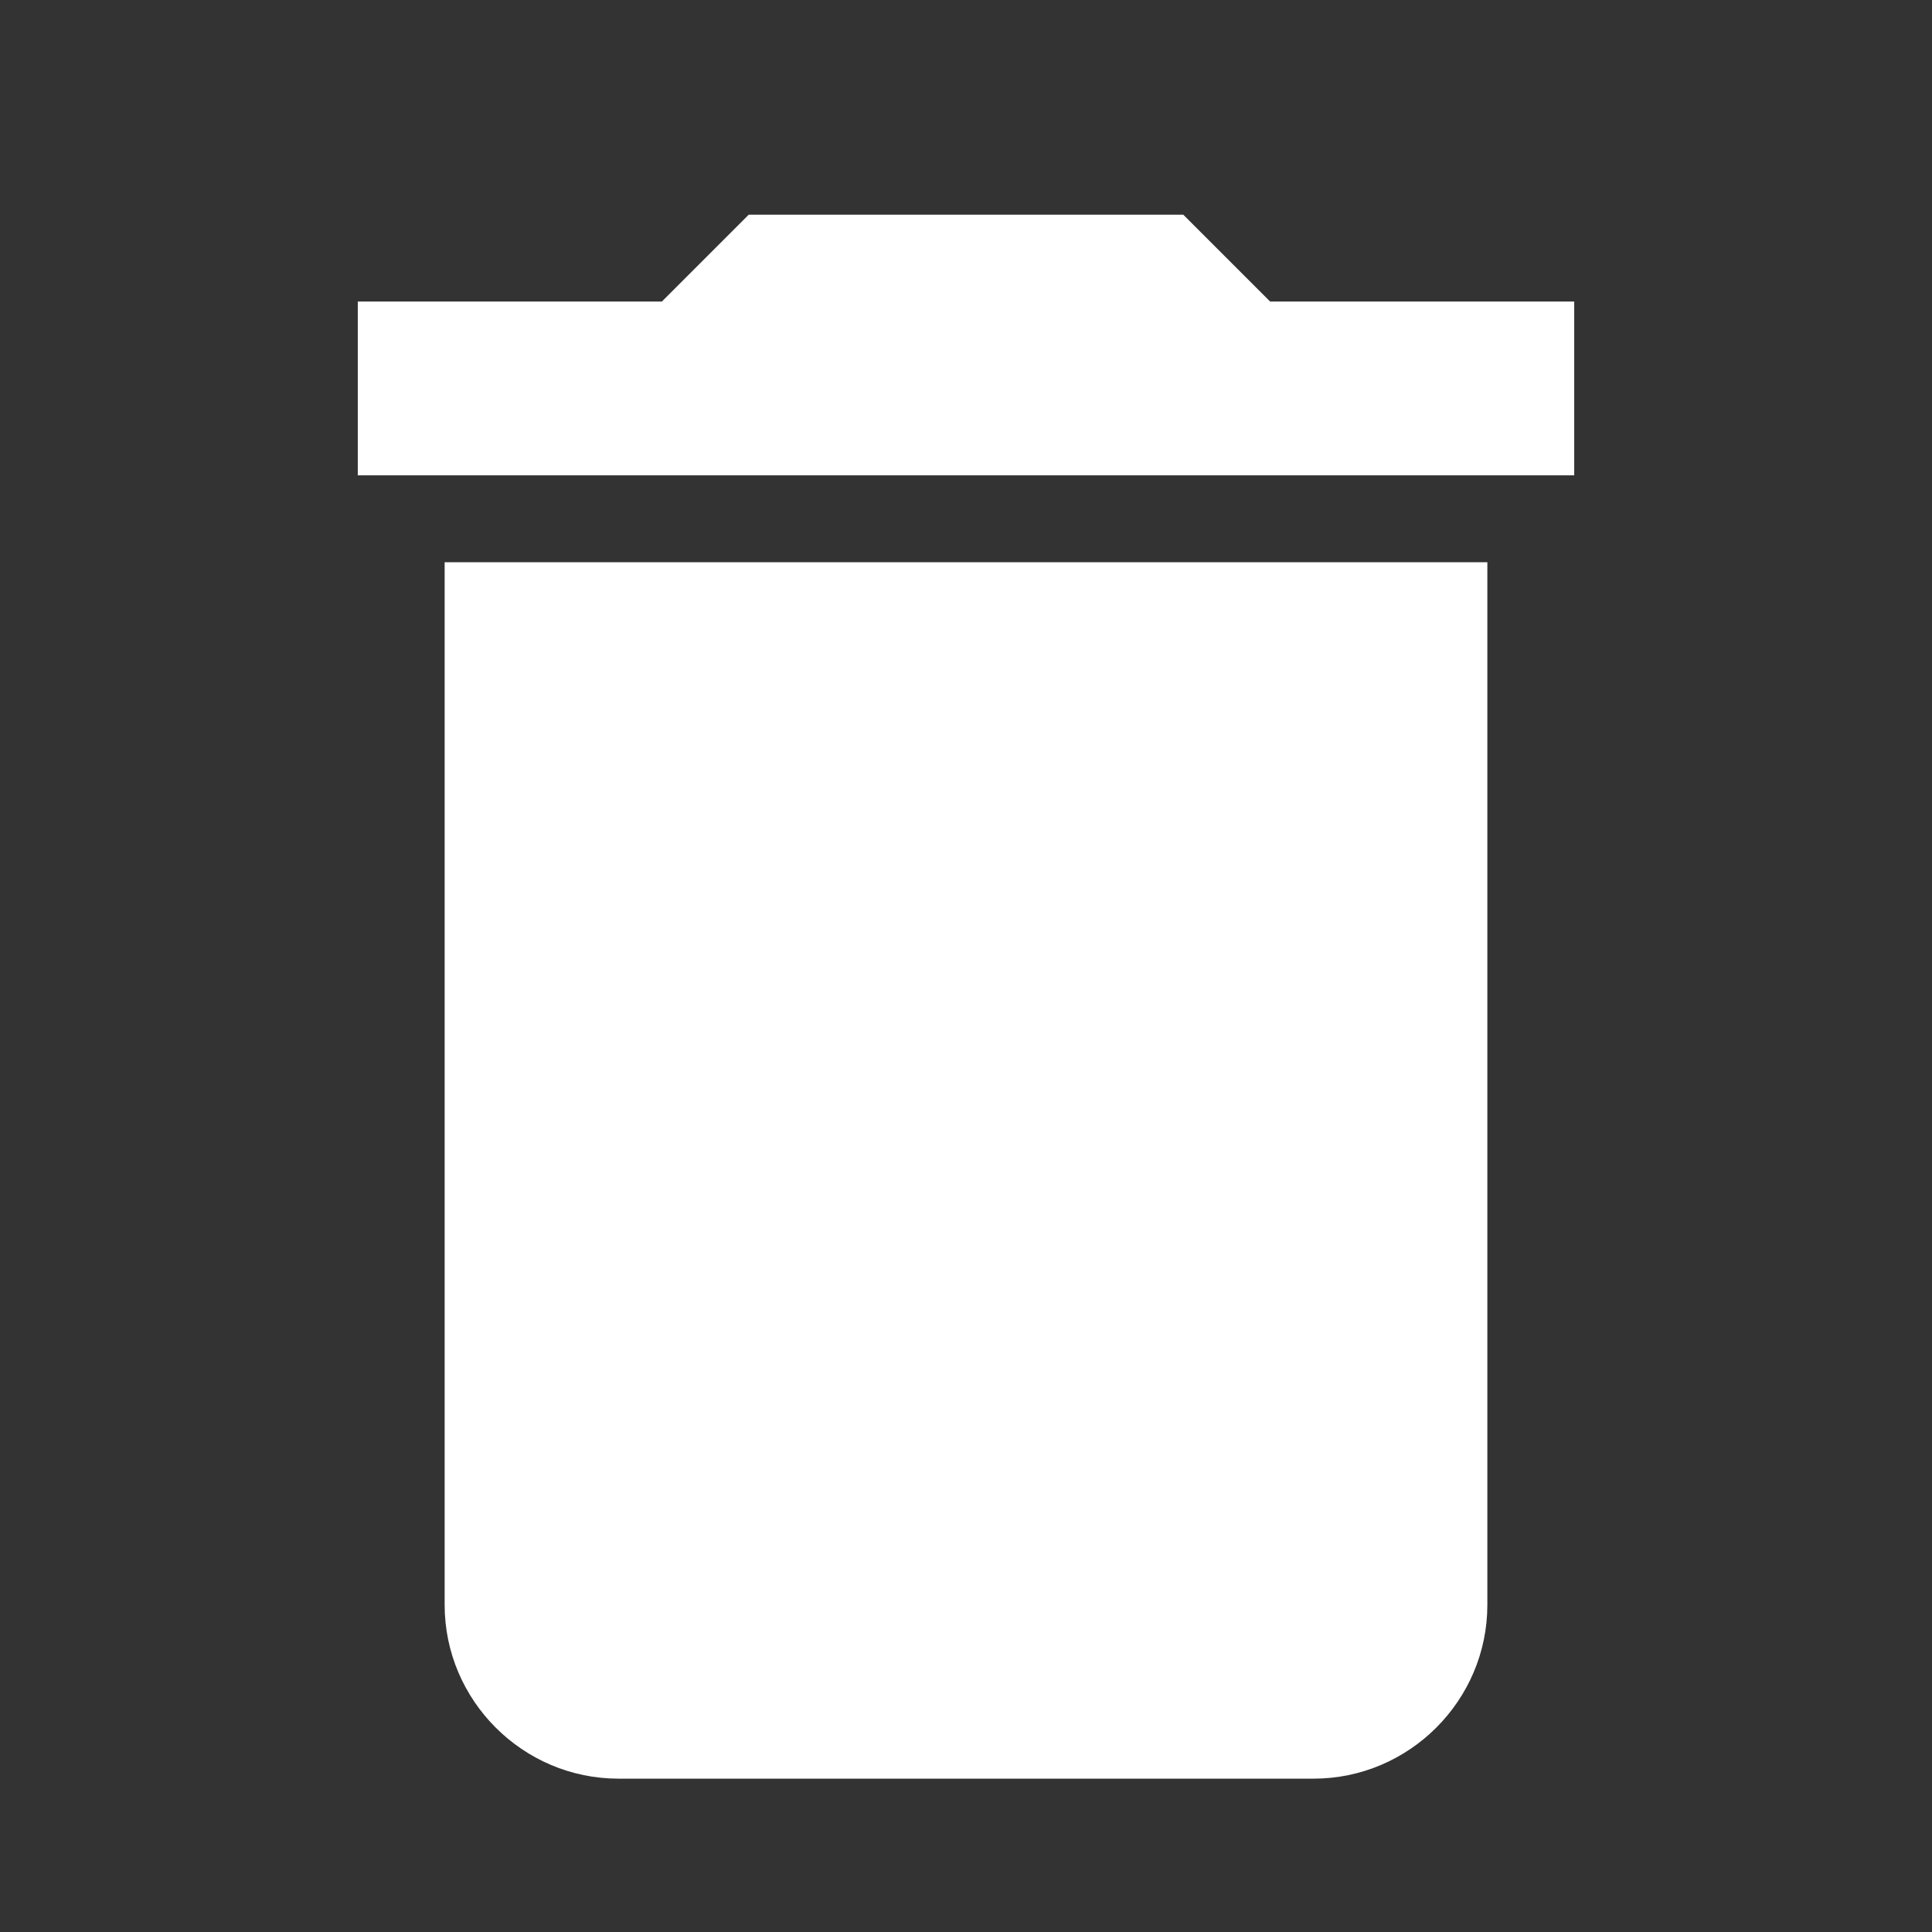 <svg width="27" height="27" viewBox="0 0 27 27" fill="none" xmlns="http://www.w3.org/2000/svg">
<rect x="0" y="0" width="27" height="27" fill="#333333" stroke="none"/>
<path d="M6.214 22.429C6.214 23.764 7.307 24.857 8.643 24.857H18.357C19.693 24.857 20.786 23.764 20.786 22.429V7.857H6.214V22.429ZM22 4.214H17.75L16.536 3H10.464L9.25 4.214H5V6.643H22V4.214Z" fill="white"/>
</svg>
